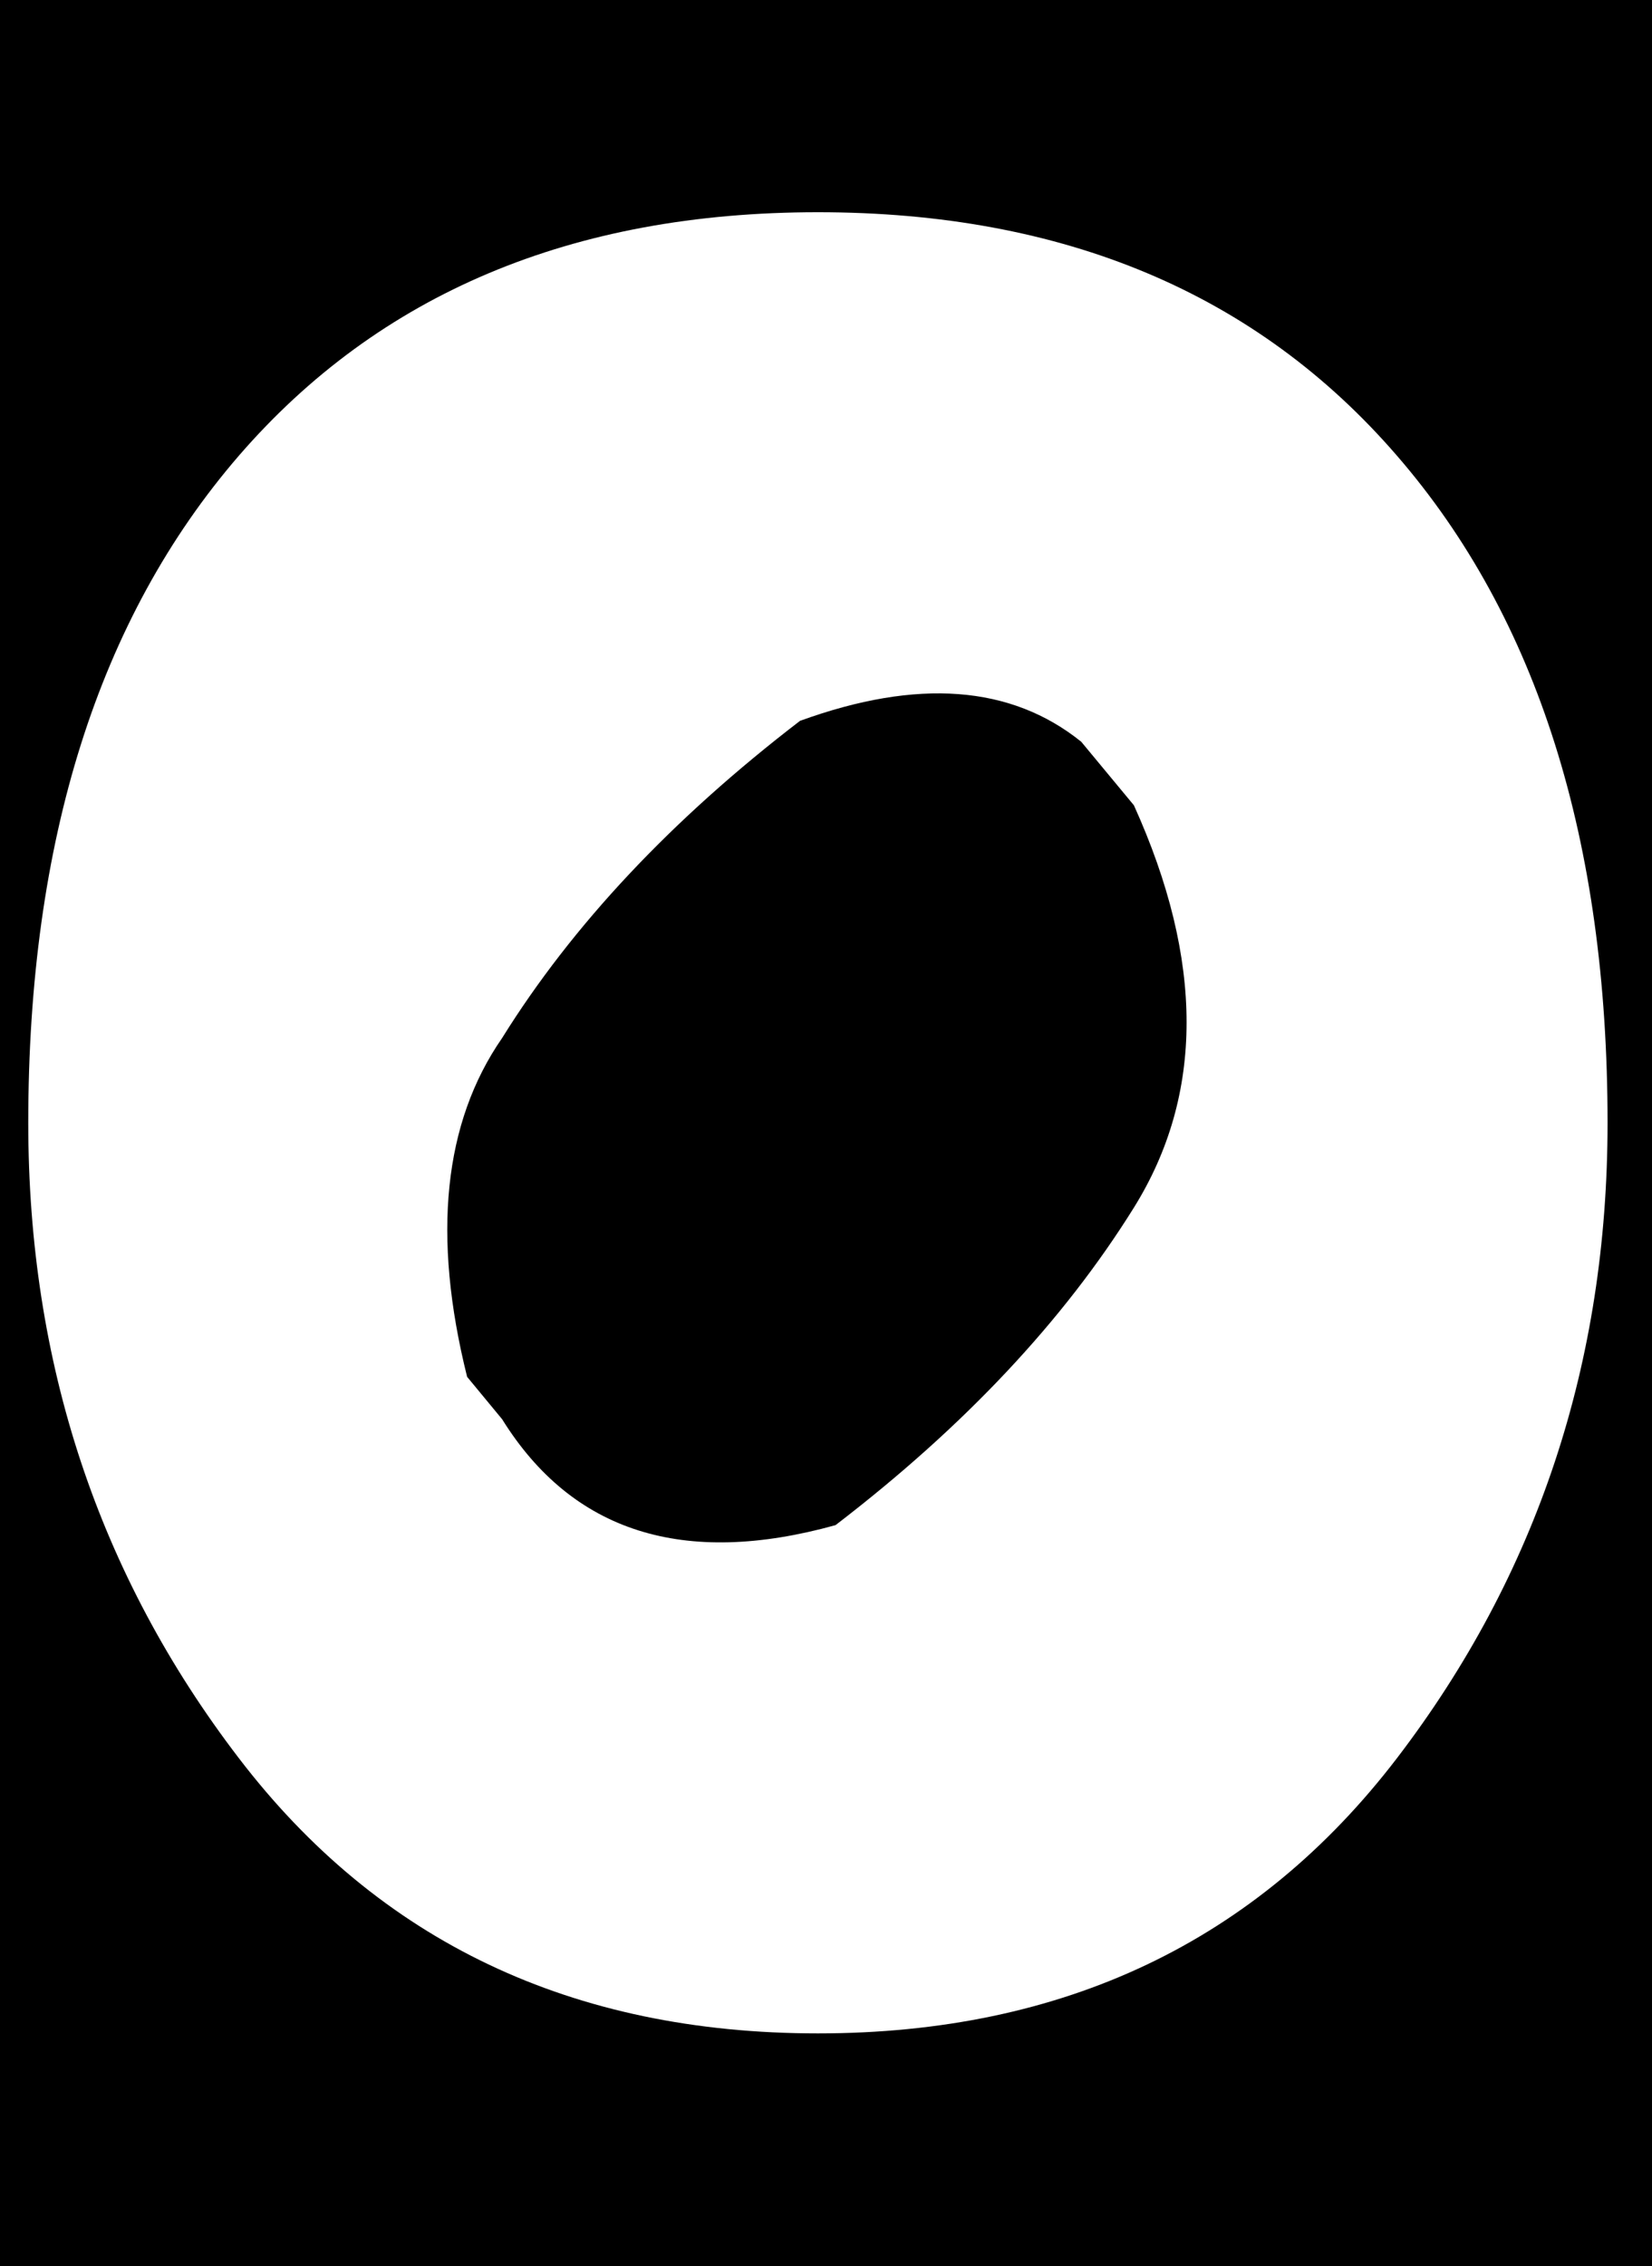 <svg version="1.1" xmlns="http://www.w3.org/2000/svg" xmlns:xlink="http://www.w3.org/1999/xlink" width="8.067" height="11.062" viewBox="0,0,8.067,11.062"><g transform="translate(-235.917,-174.519)"><g data-paper-data="{&quot;isPaintingLayer&quot;:true}" fill-rule="nonzero" stroke="none" stroke-linecap="butt" stroke-linejoin="miter" stroke-miterlimit="10" stroke-dasharray="" stroke-dashoffset="0" style="mix-blend-mode: normal"><path d="M235.917,185.581v-11.062h8.067v11.062z" fill="#000000" stroke-width="0"/><path d="M239.826,178.036c-0.629,0.482 -1.114,0.999 -1.457,1.55c-0.286,0.413 -0.343,0.965 -0.171,1.654l0.171,0.207c0.343,0.551 0.886,0.723 1.628,0.517c0.629,-0.482 1.114,-0.999 1.457,-1.55c0.343,-0.551 0.343,-1.206 0,-1.964l-0.257,-0.31c-0.343,-0.276 -0.8,-0.31 -1.371,-0.103zM236.055,180c0,-1.378 0.343,-2.463 1.028,-3.256c0.686,-0.792 1.628,-1.189 2.828,-1.189c1.2,0 2.143,0.396 2.828,1.189c0.686,0.792 1.028,1.878 1.028,3.256c0,1.171 -0.343,2.205 -1.028,3.101c-0.686,0.896 -1.628,1.344 -2.828,1.344c-1.2,0 -2.143,-0.448 -2.828,-1.344c-0.686,-0.896 -1.028,-1.929 -1.028,-3.101z" fill="#ffffff" stroke-width="0.265"/></g></g></svg>